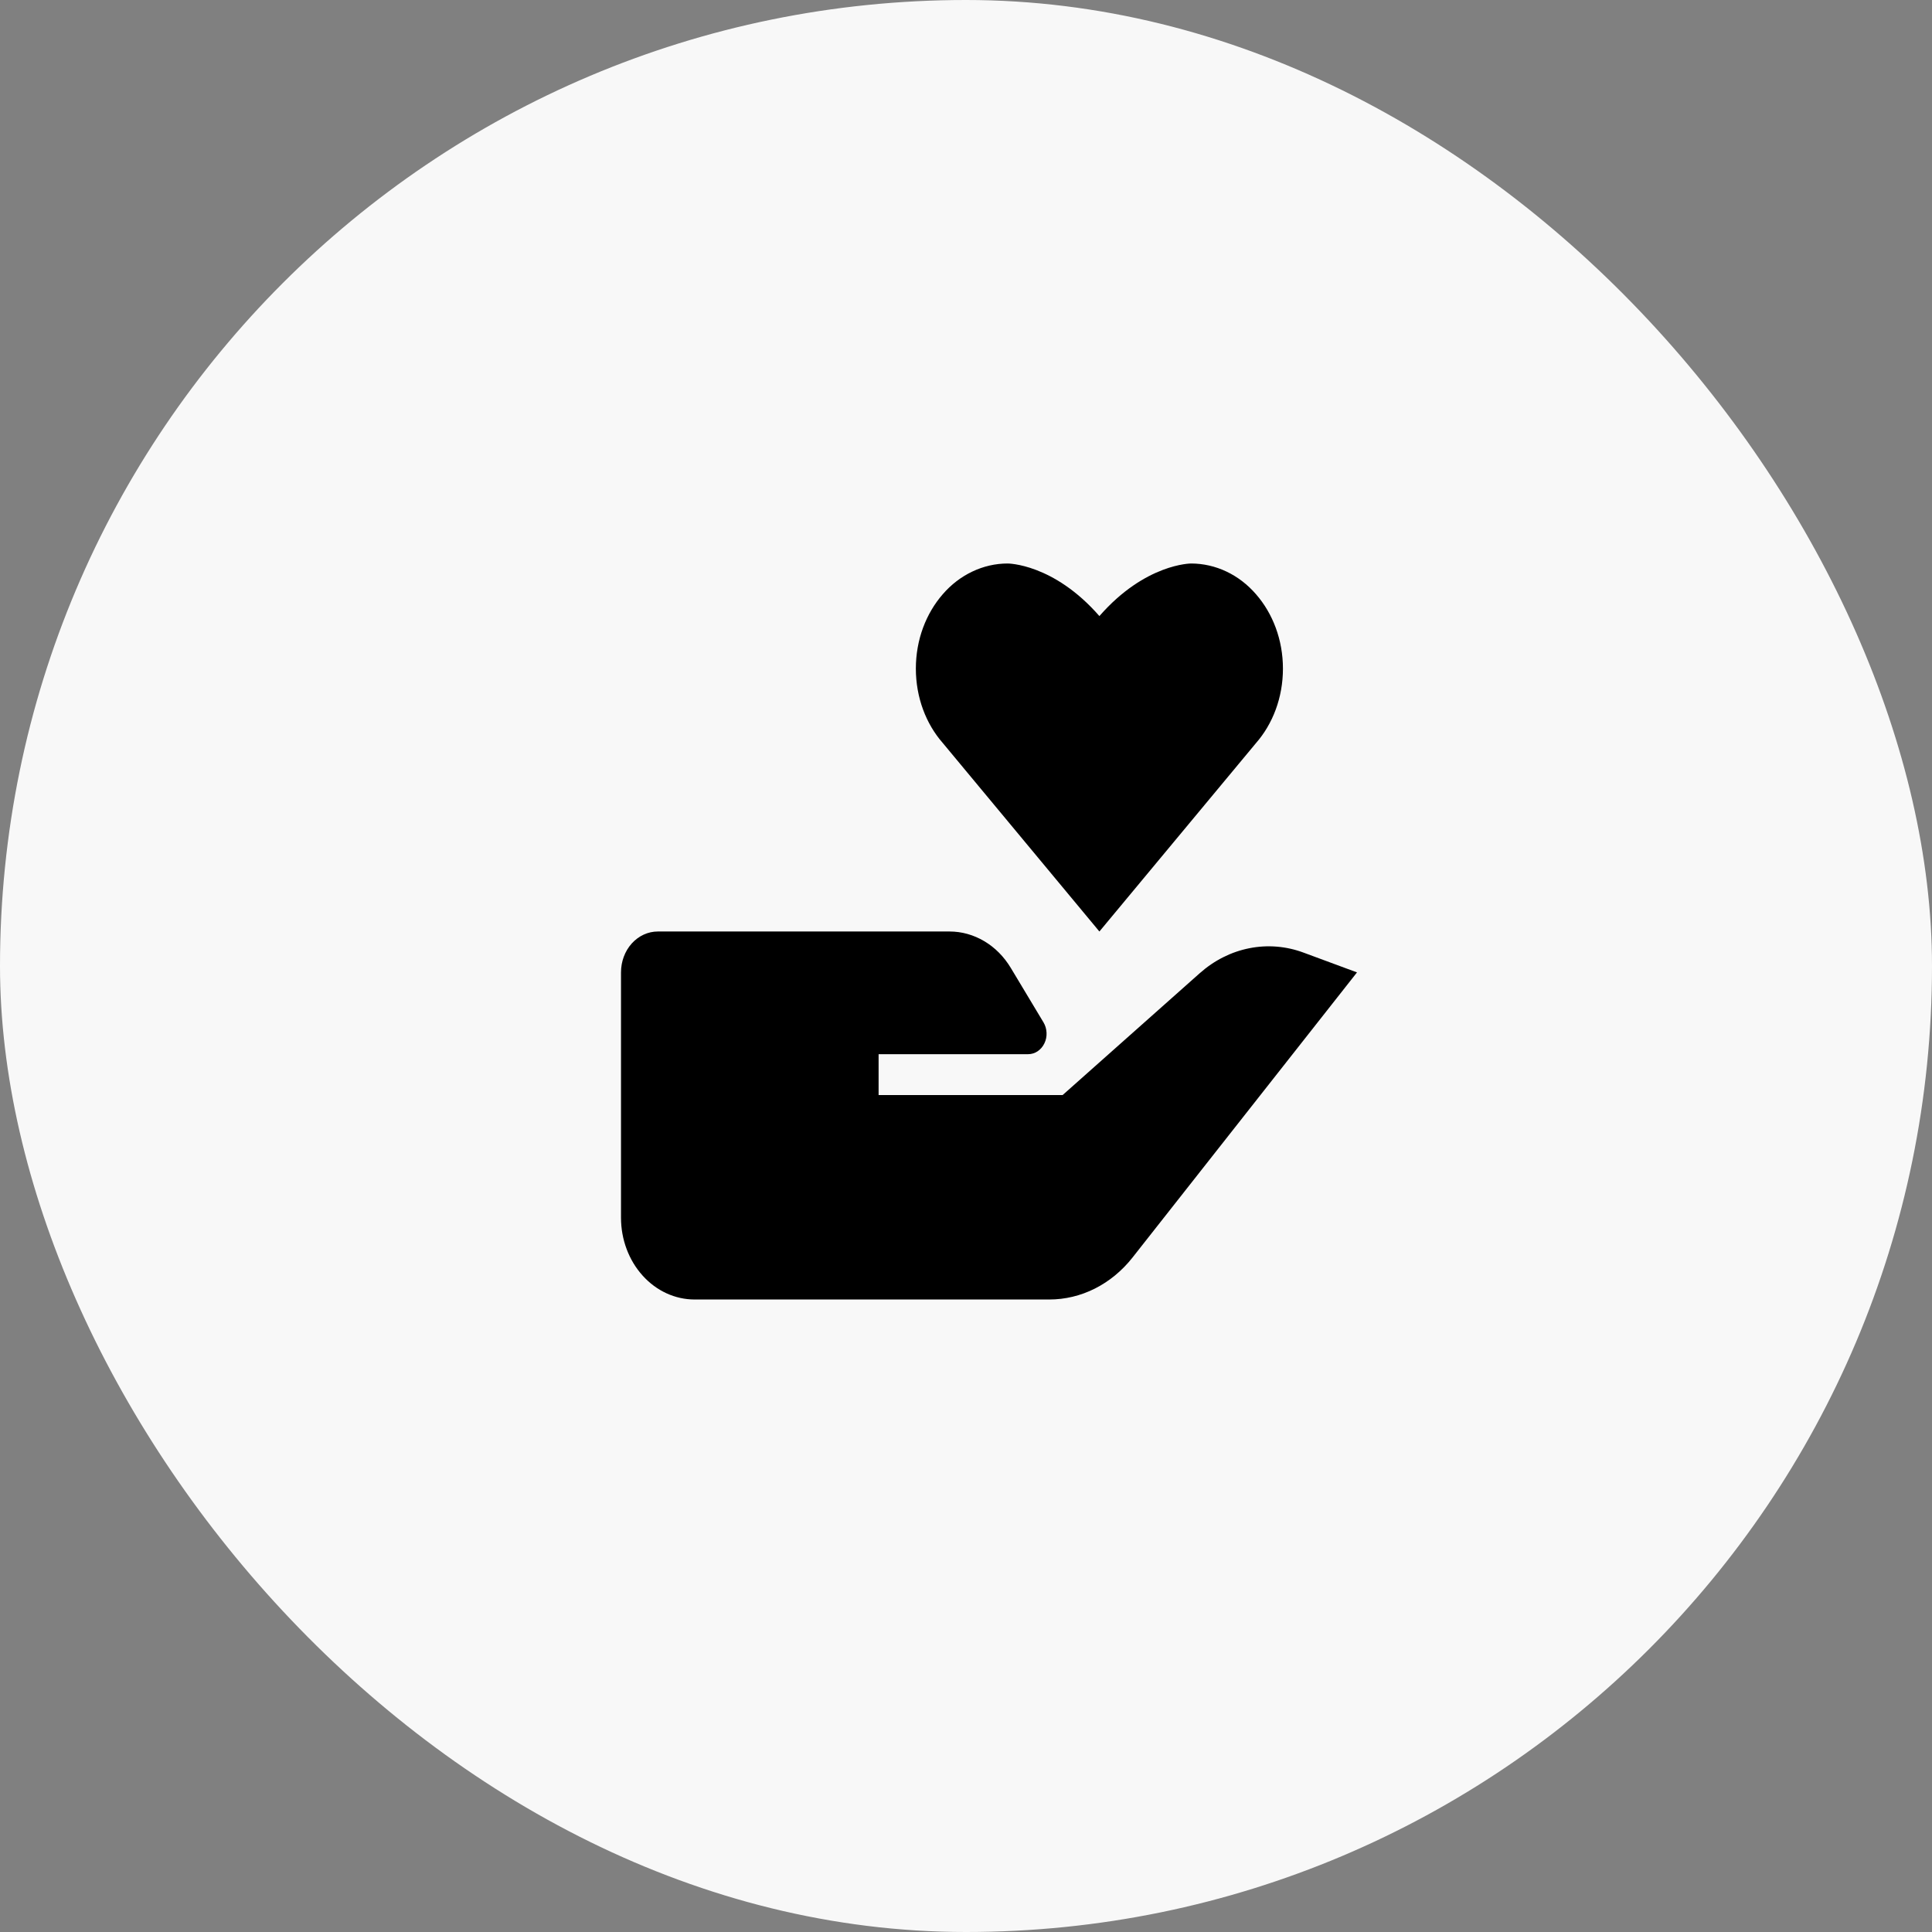 <svg width="42" height="42" viewBox="0 0 42 42" fill="none" xmlns="http://www.w3.org/2000/svg">
<rect x="0" y="0" width="42" height="42" fill="#808080" stroke="none"/>
<rect width="42" height="42" rx="21" fill="#F8F8F8"/>
<path d="M26.081 21.157L23.1 23.806H19.1V22.917H22.352C22.424 22.917 22.495 22.895 22.557 22.854C22.619 22.812 22.67 22.753 22.704 22.682C22.739 22.611 22.755 22.531 22.751 22.451C22.748 22.371 22.725 22.293 22.685 22.226L21.974 21.042C21.828 20.799 21.631 20.599 21.398 20.461C21.166 20.323 20.907 20.25 20.644 20.25H14.3C14.088 20.25 13.884 20.344 13.734 20.51C13.584 20.677 13.5 20.903 13.5 21.139V26.472C13.5 26.944 13.669 27.396 13.969 27.729C14.269 28.063 14.676 28.25 15.1 28.25H22.811C23.153 28.25 23.491 28.169 23.803 28.012C24.114 27.855 24.392 27.626 24.618 27.34L29.5 21.139L28.338 20.709C27.958 20.568 27.553 20.535 27.158 20.614C26.764 20.692 26.394 20.879 26.081 21.157ZM27.306 16.152C27.667 15.739 27.89 15.167 27.89 14.536C27.89 13.905 27.667 13.334 27.306 12.92C27.124 12.709 26.905 12.54 26.662 12.425C26.42 12.31 26.159 12.251 25.895 12.25C25.895 12.25 24.9 12.247 23.9 13.393C22.9 12.247 21.905 12.25 21.905 12.25C21.641 12.25 21.38 12.31 21.138 12.425C20.895 12.54 20.676 12.708 20.494 12.919C20.133 13.334 19.91 13.904 19.91 14.535C19.91 15.166 20.133 15.739 20.494 16.151L23.9 20.25L27.306 16.152Z" fill="black"/>
</svg>
